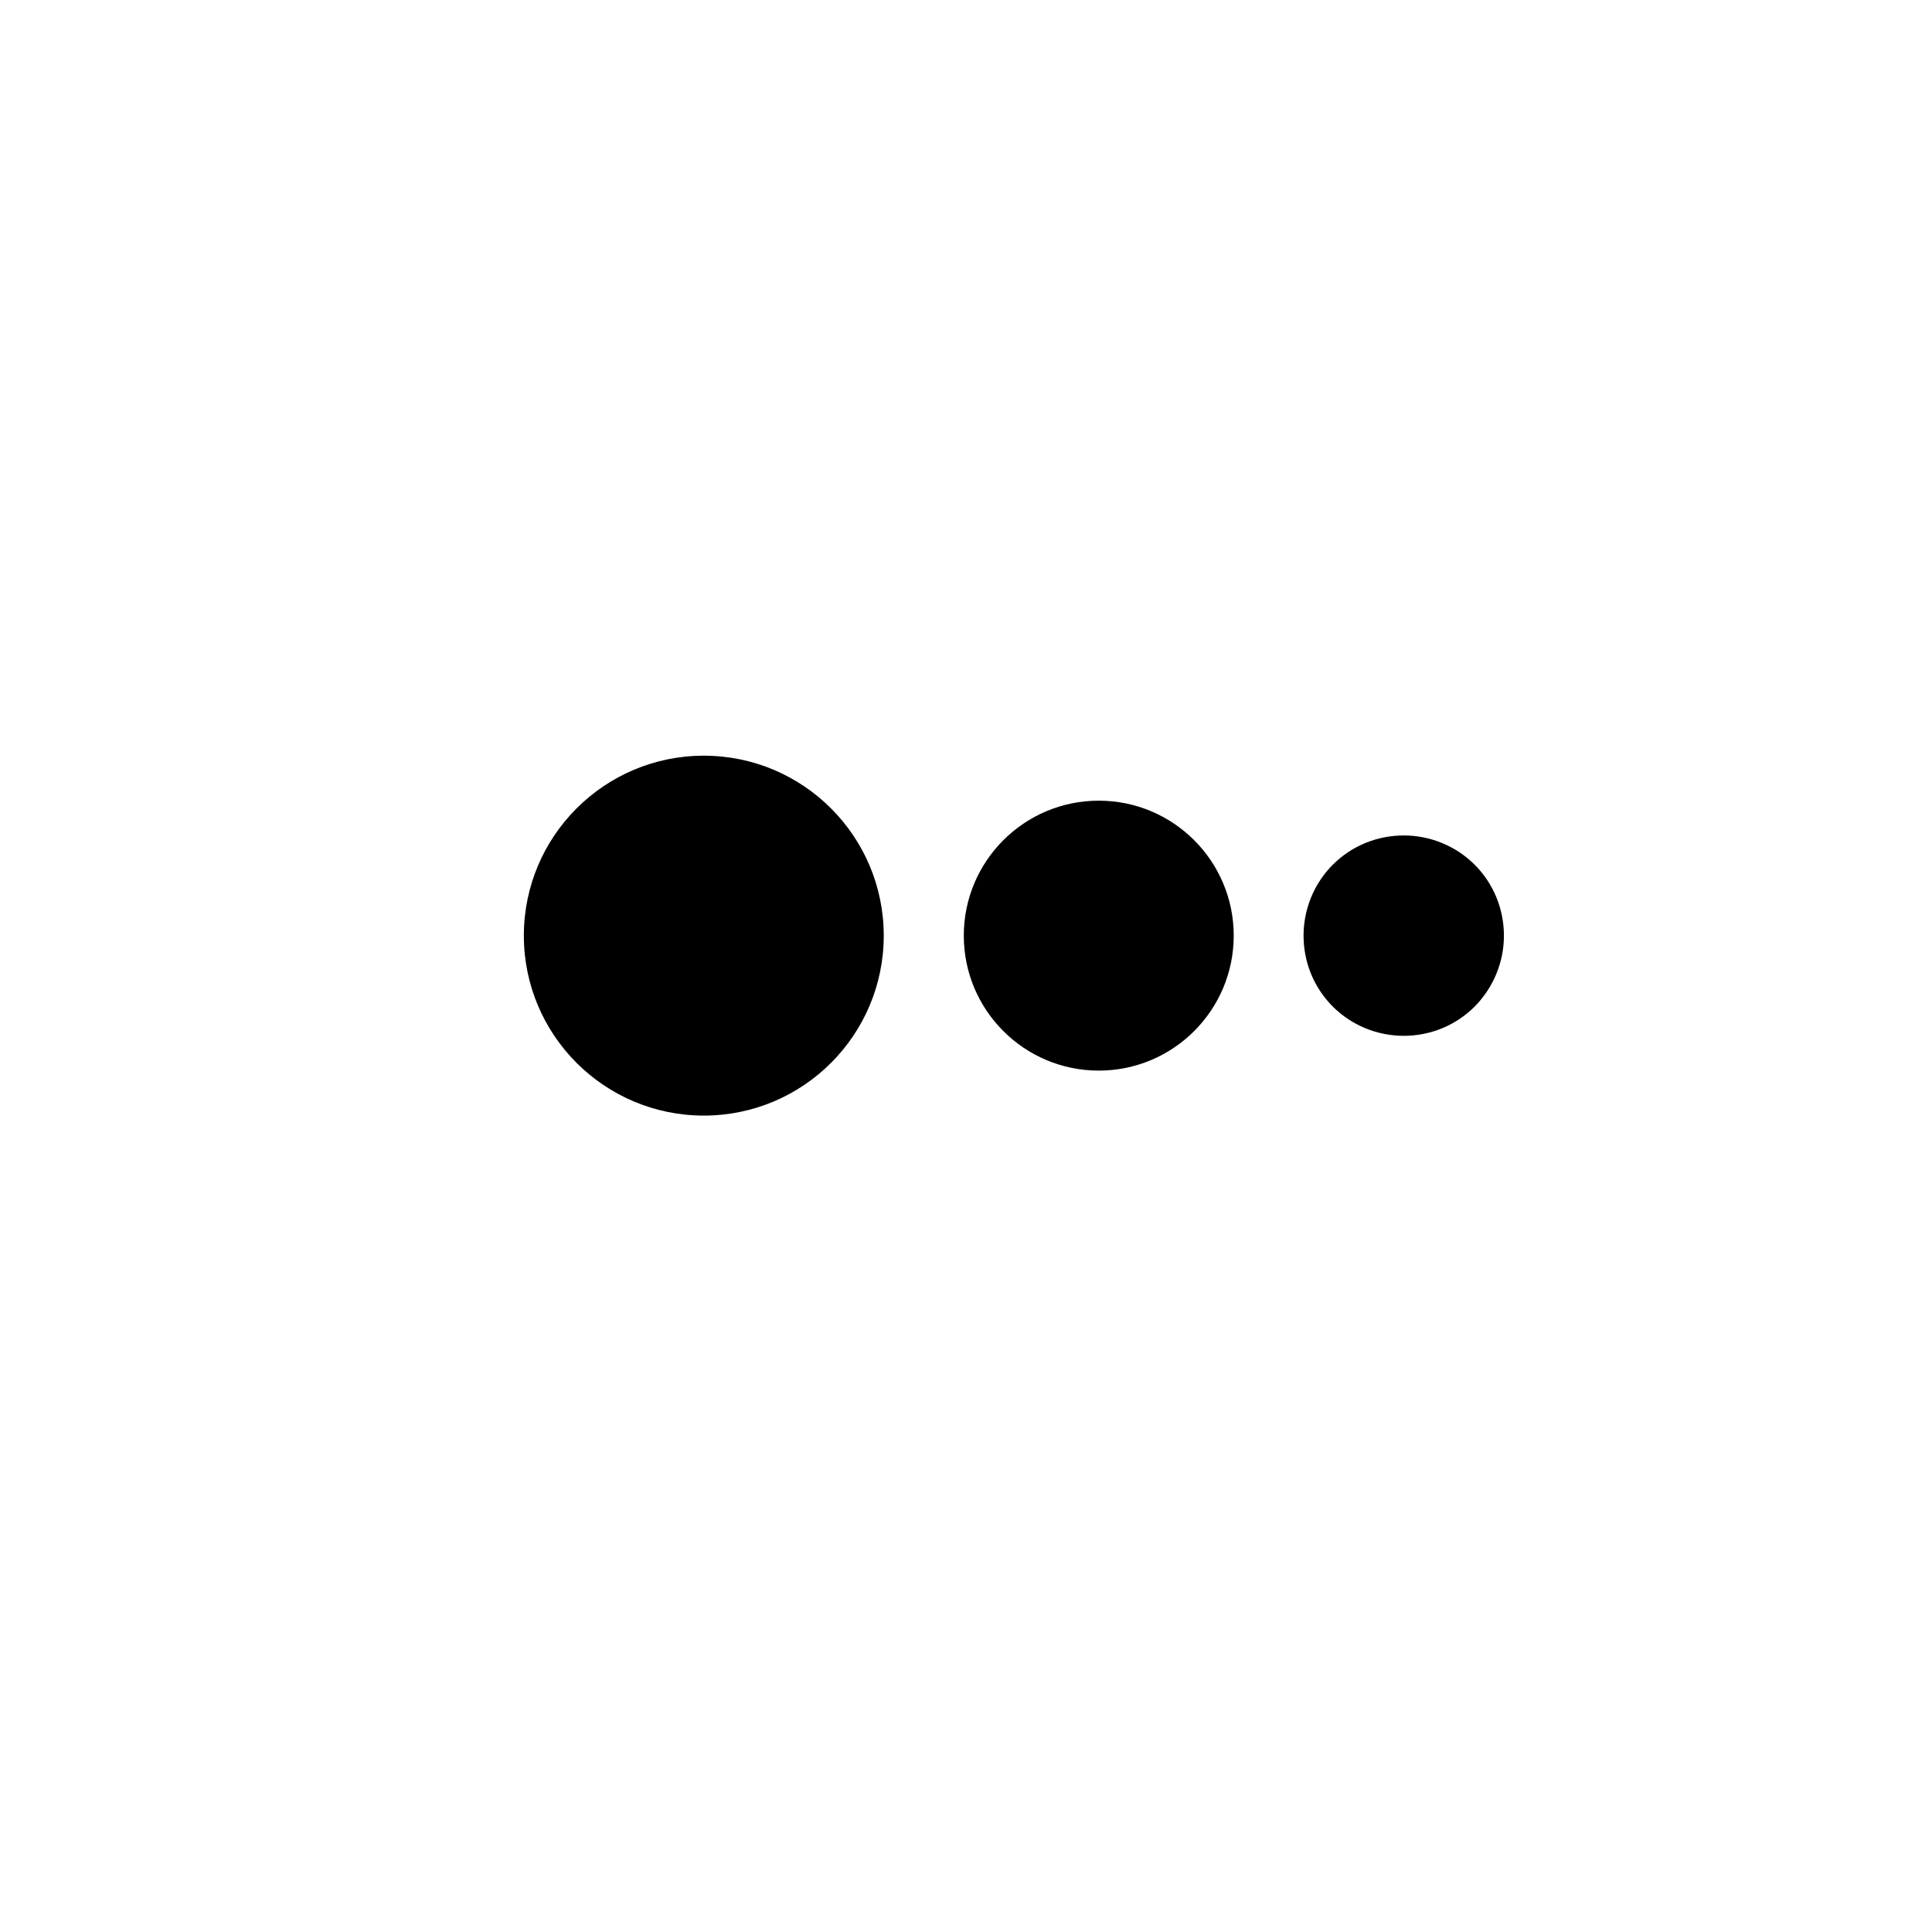 <?xml version="1.0" encoding="utf-8"?>
<!-- Generator: Adobe Illustrator 25.2.1, SVG Export Plug-In . SVG Version: 6.00 Build 0)  -->
<svg version="1.1" id="Layer_1" xmlns="http://www.w3.org/2000/svg" xmlns:xlink="http://www.w3.org/1999/xlink" x="0px" y="0px"
	 viewBox="0 0 700 700" style="enable-background:new 0 0 700 700;" xml:space="preserve">
<g>
	<path d="M541.2,339c0,18-14.6,32.6-32.6,32.6c-18,0-32.6-14.6-32.6-32.6s14.6-32.6,32.6-32.6C526.6,306.4,541.2,321,541.2,339"/>
	<path d="M508.6,375.3c-9.6,0-18.9-3.8-25.7-10.6c-6.8-6.8-10.6-16-10.6-25.7c0-9.6,3.8-18.9,10.6-25.7c6.8-6.8,16-10.6,25.7-10.6
		c9.6,0,18.9,3.8,25.7,10.6c6.8,6.8,10.6,16,10.6,25.7c0,9.6-3.8,18.8-10.6,25.7C527.5,371.5,518.3,375.3,508.6,375.3L508.6,375.3z
		 M508.6,310.1c-7.7,0-15,3-20.4,8.5c-5.4,5.4-8.5,12.8-8.5,20.4s3,15,8.5,20.4c5.4,5.4,12.8,8.5,20.4,8.5c7.7,0,15-3,20.4-8.5
		c5.4-5.4,8.5-12.8,8.5-20.4c0-7.7-3-15-8.5-20.4C523.6,313.2,516.3,310.1,508.6,310.1L508.6,310.1z"/>
	<path d="M447,339c0,27-21.9,48.9-48.9,48.9c-27,0-48.9-21.9-48.9-48.9s21.9-48.9,48.9-48.9C425.1,290.1,447,312,447,339"/>
	<path d="M320.2,339c0,36-29.2,65.2-65.2,65.2c-36,0-65.2-29.2-65.2-65.2s29.2-65.2,65.2-65.2C291,273.8,320.2,303,320.2,339"/>
</g>
</svg>
